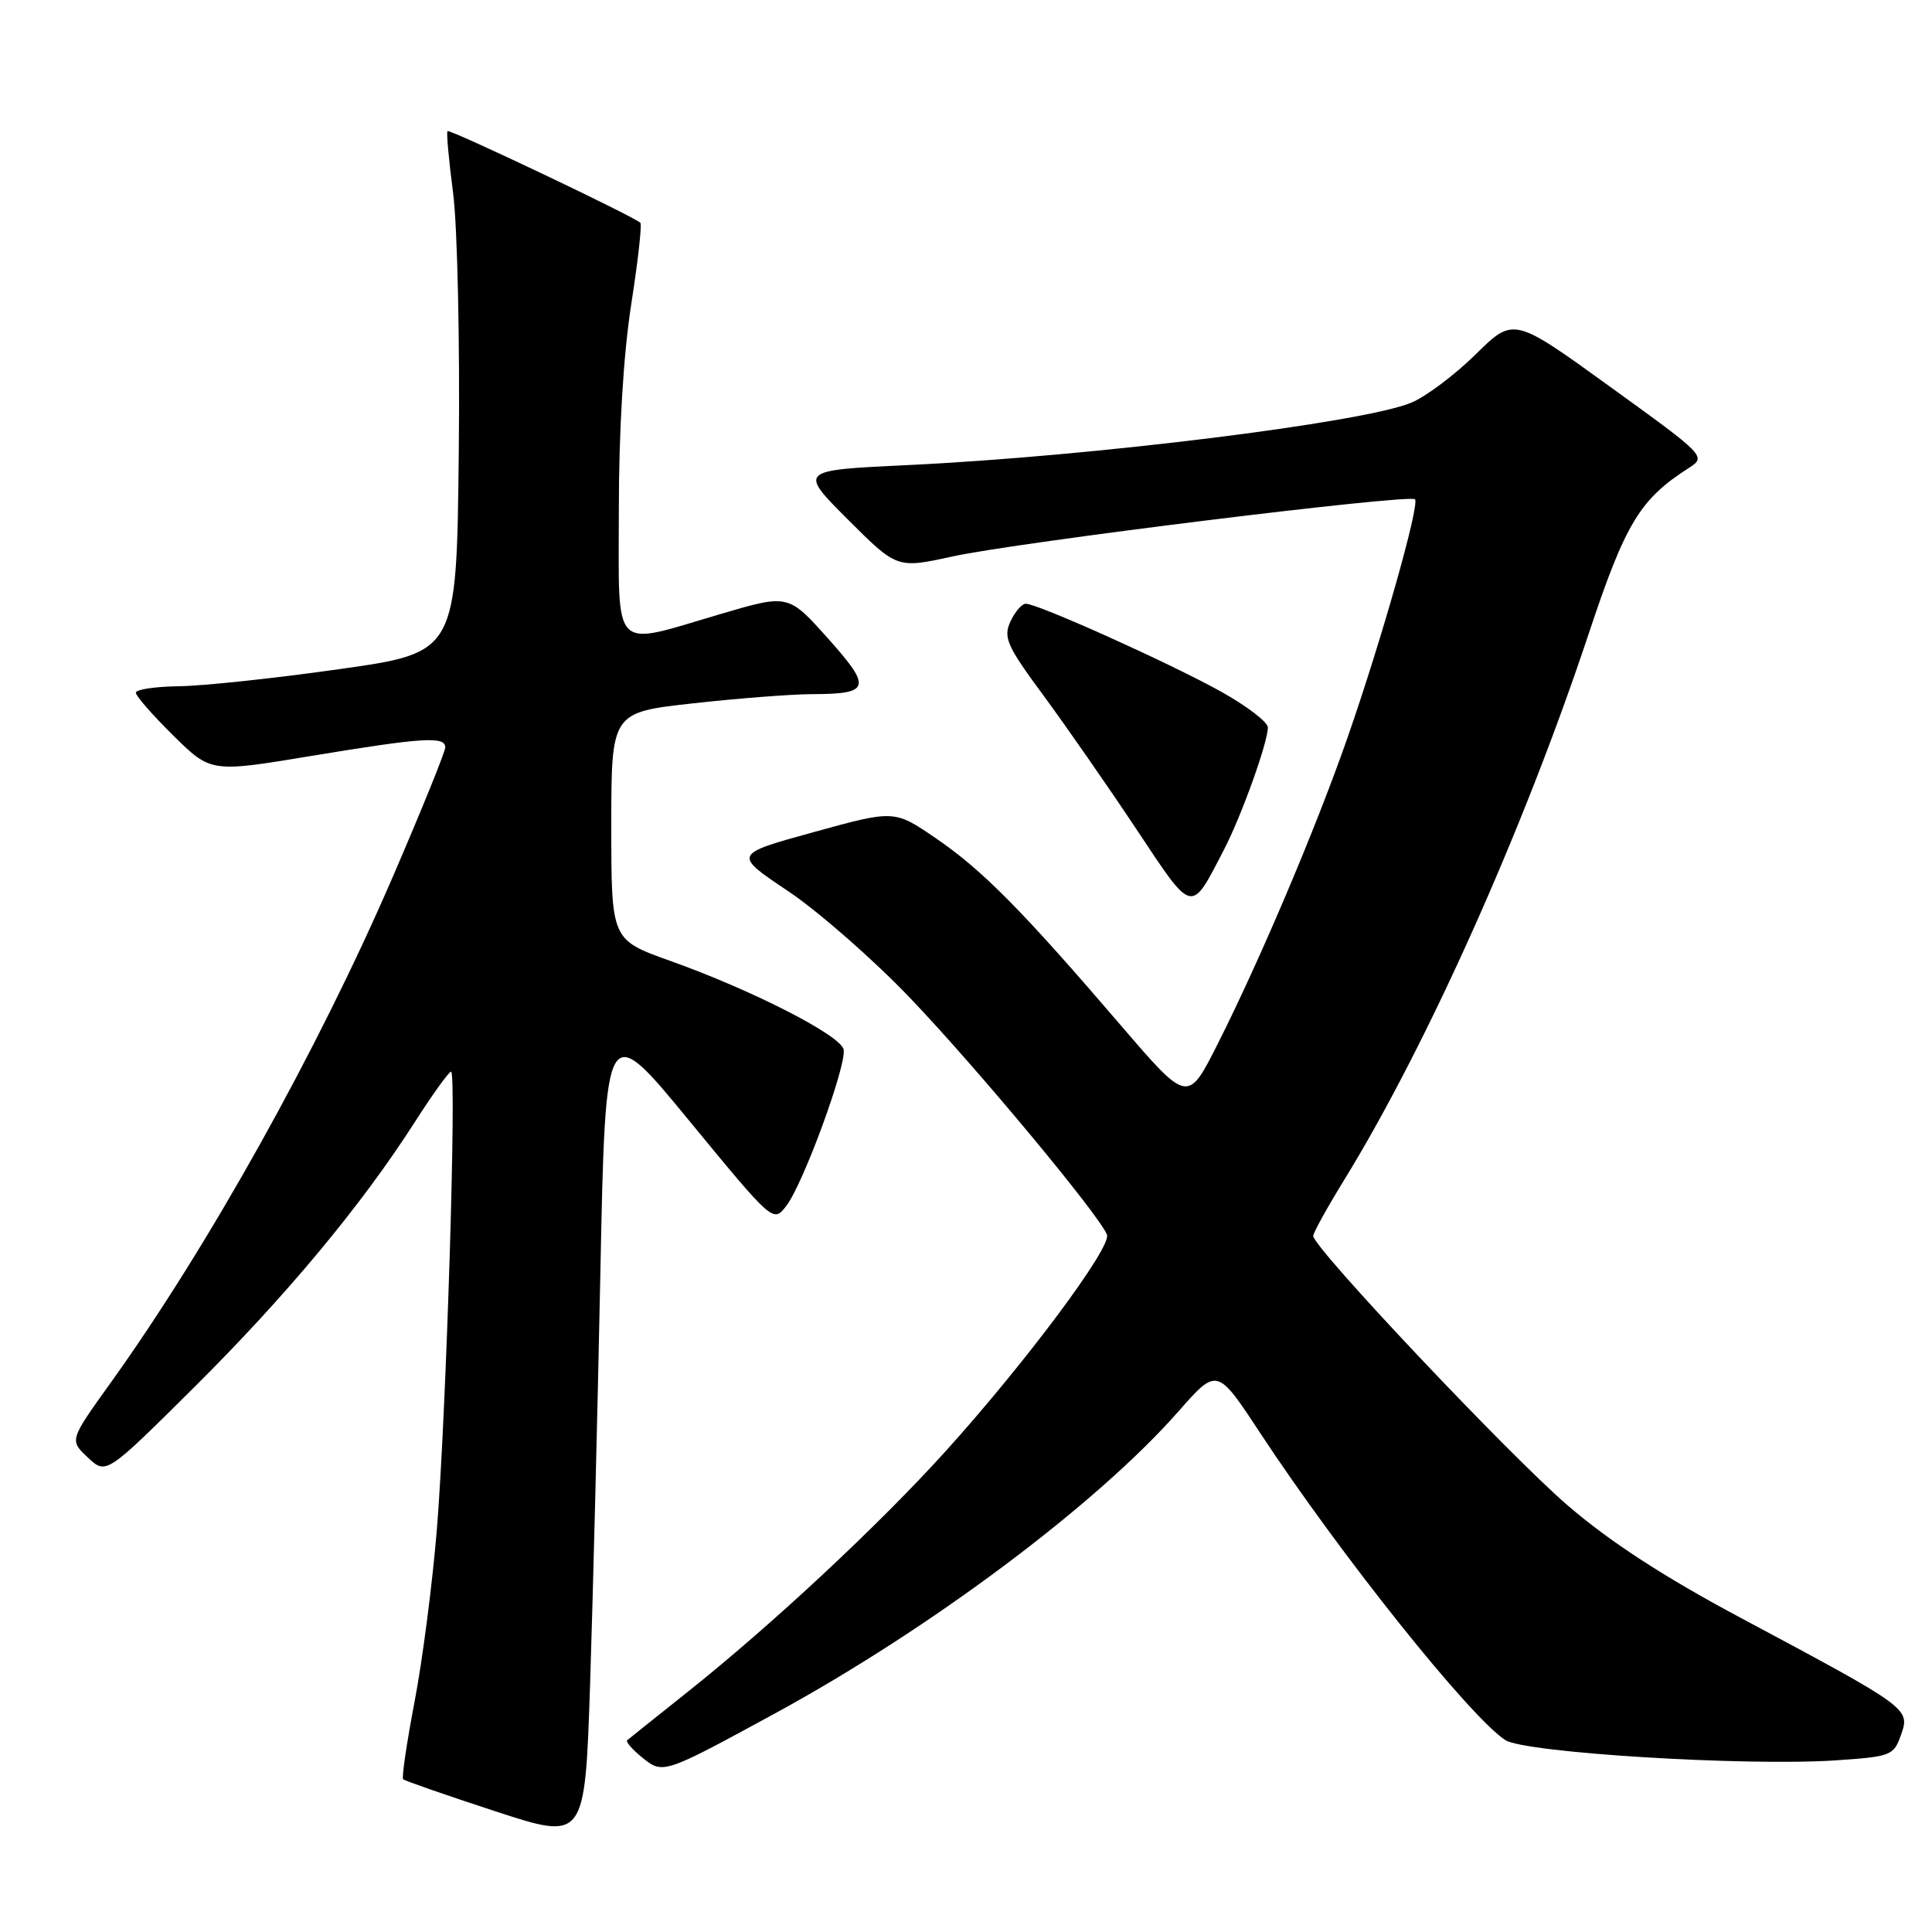 <?xml version="1.0" encoding="UTF-8" standalone="no"?>
<!DOCTYPE svg PUBLIC "-//W3C//DTD SVG 1.1//EN" "http://www.w3.org/Graphics/SVG/1.1/DTD/svg11.dtd" >
<svg xmlns="http://www.w3.org/2000/svg" xmlns:xlink="http://www.w3.org/1999/xlink" version="1.1" viewBox="0 0 256 256">
 <g >
 <path fill="currentColor"
d=" M 79.55 168.75 C 80.23 135.00 80.23 135.00 91.34 148.52 C 102.46 162.04 102.46 162.04 104.20 159.77 C 106.42 156.89 112.18 141.19 111.79 139.08 C 111.45 137.21 99.67 131.19 88.75 127.30 C 81.00 124.53 81.00 124.53 81.00 109.47 C 81.00 94.40 81.00 94.40 91.80 93.20 C 97.73 92.54 104.82 91.99 107.55 91.98 C 115.35 91.96 115.58 91.16 109.69 84.57 C 104.45 78.72 104.45 78.72 95.48 81.36 C 80.85 85.66 82.00 86.85 82.00 67.44 C 82.00 57.07 82.61 46.96 83.63 40.40 C 84.53 34.64 85.08 29.75 84.85 29.52 C 84.04 28.70 59.59 17.08 59.30 17.37 C 59.13 17.53 59.47 21.23 60.04 25.58 C 60.61 29.94 60.95 45.42 60.79 59.98 C 60.50 86.47 60.50 86.47 45.00 88.66 C 36.47 89.87 26.91 90.89 23.75 90.93 C 20.59 90.97 18.00 91.35 18.00 91.79 C 18.00 92.22 20.24 94.78 22.97 97.47 C 27.94 102.37 27.94 102.37 41.22 100.17 C 56.04 97.72 59.00 97.53 59.00 99.03 C 59.00 99.60 55.88 107.30 52.06 116.15 C 42.15 139.11 27.61 165.18 14.63 183.27 C 9.20 190.84 9.20 190.84 11.63 193.12 C 14.06 195.41 14.06 195.41 25.60 183.95 C 37.87 171.77 47.86 159.77 54.92 148.75 C 57.29 145.04 59.48 142.00 59.77 142.00 C 60.53 142.00 59.14 187.08 57.90 202.50 C 57.32 209.65 55.99 219.97 54.94 225.44 C 53.90 230.90 53.21 235.54 53.42 235.76 C 53.64 235.97 59.14 237.88 65.65 240.01 C 77.50 243.88 77.50 243.88 78.19 223.19 C 78.56 211.81 79.18 187.31 79.55 168.75 Z  M 102.50 227.14 C 123.19 215.89 145.26 199.39 156.14 187.03 C 161.27 181.20 161.27 181.20 166.96 189.85 C 177.52 205.91 194.72 227.46 199.46 230.57 C 202.03 232.25 231.29 234.05 243.20 233.26 C 250.60 232.76 250.93 232.63 251.90 229.86 C 253.11 226.39 253.03 226.33 230.70 214.40 C 220.49 208.95 213.37 204.33 207.73 199.48 C 200.00 192.84 174.03 165.34 174.01 163.77 C 174.00 163.36 175.87 159.99 178.16 156.27 C 189.13 138.40 201.90 109.86 210.50 84.00 C 215.39 69.29 217.29 66.15 223.82 61.98 C 226.11 60.51 225.94 60.34 213.35 51.25 C 200.56 42.00 200.56 42.00 195.53 46.96 C 192.76 49.68 188.93 52.56 187.00 53.36 C 180.59 56.02 144.54 60.48 120.20 61.63 C 105.83 62.31 105.83 62.31 112.34 68.83 C 118.86 75.34 118.86 75.34 126.18 73.74 C 134.80 71.85 186.76 65.43 187.49 66.16 C 188.16 66.82 183.05 84.85 178.54 97.78 C 174.35 109.79 166.96 127.20 161.34 138.35 C 157.38 146.19 157.38 146.19 148.50 135.85 C 135.45 120.62 130.13 115.25 124.00 111.07 C 118.50 107.31 118.50 107.31 107.82 110.26 C 97.14 113.20 97.14 113.20 104.43 118.08 C 108.44 120.77 115.73 127.15 120.61 132.26 C 129.42 141.47 145.70 161.05 146.68 163.61 C 147.31 165.25 135.93 180.52 125.33 192.26 C 116.44 202.10 102.21 215.37 91.00 224.28 C 86.88 227.56 83.32 230.40 83.11 230.59 C 82.89 230.79 83.78 231.81 85.07 232.86 C 87.85 235.11 87.85 235.11 102.50 227.14 Z  M 162.20 112.55 C 164.51 108.10 168.00 98.36 168.00 96.39 C 168.00 95.68 165.19 93.53 161.75 91.62 C 154.99 87.86 137.52 80.00 135.93 80.00 C 135.40 80.00 134.47 81.07 133.88 82.37 C 132.92 84.47 133.43 85.61 138.24 92.12 C 141.23 96.18 146.77 104.15 150.55 109.83 C 158.16 121.28 157.73 121.18 162.20 112.55 Z "/>
</g>
</svg>